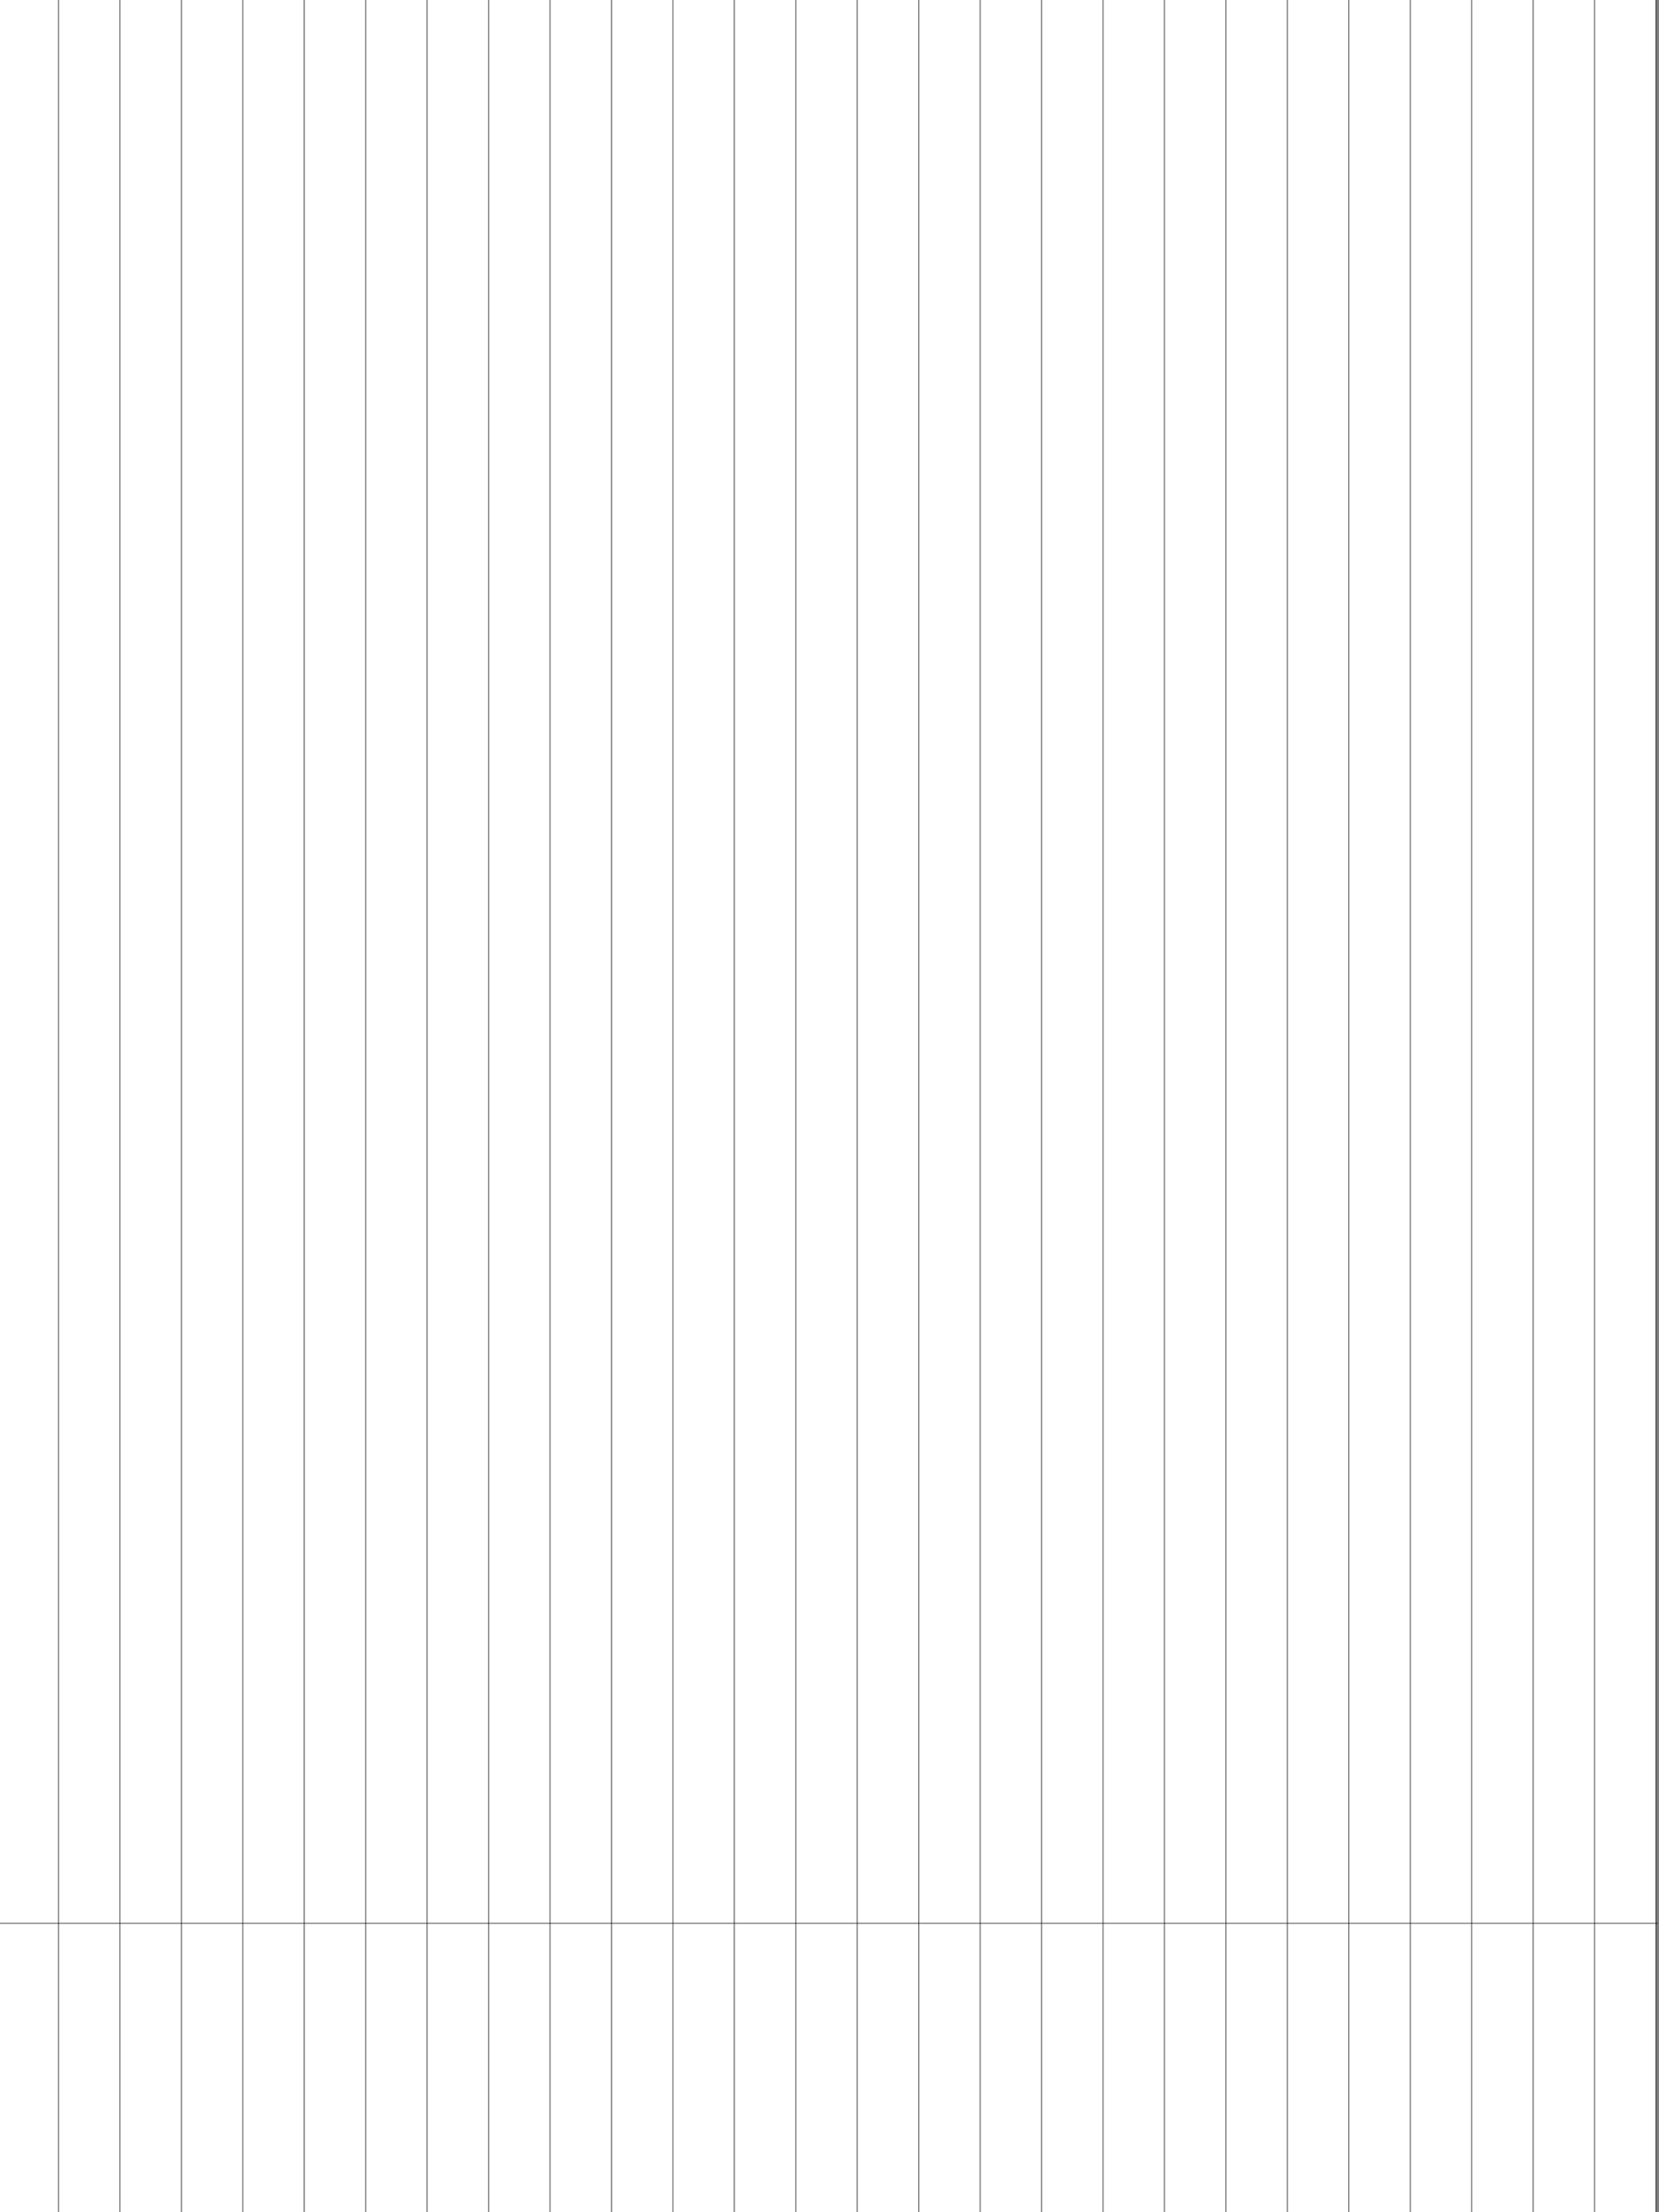 <?xml version="1.0" encoding="utf-8"?>
<!-- Generator: Adobe Illustrator 22.1.0, SVG Export Plug-In . SVG Version: 6.00 Build 0)  -->
<svg version="1.1" id="Layer_1" xmlns="http://www.w3.org/2000/svg" xmlns:xlink="http://www.w3.org/1999/xlink" x="0px" y="0px"
	 viewBox="0 0 1404 1872" style="enable-background:new 0 0 1404 1872;" xml:space="preserve">
<rect x="0" y="0" width="1404" height="1872" fill="#808080" stroke="none"/>
<style type="text/css">
	.st0{fill:#FFFFFF;}
	.st1{fill:none;stroke:#000000;stroke-width:0.5;stroke-miterlimit:10;}
</style>
<title>templates_artboards_horisontal_turnt</title>
<g id="White_BG">
	<rect x="-1" y="0" class="st0" width="1402.5" height="1872"/>
</g>
<g id="LINES">
	<line class="st1" x1="49.5" y1="1872" x2="49.5" y2="0"/>
	<line class="st1" x1="101.5" y1="1872" x2="101.5" y2="0"/>
	<line class="st1" x1="153.5" y1="1872" x2="153.5" y2="0"/>
	<line class="st1" x1="205.5" y1="1872" x2="205.5" y2="0"/>
	<line class="st1" x1="257.5" y1="1872" x2="257.5" y2="0"/>
	<line class="st1" x1="-1" y1="1627.5" x2="1403" y2="1627.5"/>
	<line class="st1" x1="309.5" y1="1872" x2="309.5" y2="0"/>
	<line class="st1" x1="361.5" y1="1872" x2="361.5" y2="0"/>
	<line class="st1" x1="413.5" y1="1872" x2="413.5" y2="0"/>
	<line class="st1" x1="465.5" y1="1872" x2="465.5" y2="0"/>
	<line class="st1" x1="517.5" y1="1872" x2="517.5" y2="0"/>
	<line class="st1" x1="569.5" y1="1872" x2="569.5" y2="0"/>
	<line class="st1" x1="621.5" y1="1872" x2="621.5" y2="0"/>
	<line class="st1" x1="673.5" y1="1872" x2="673.5" y2="0"/>
	<line class="st1" x1="725.5" y1="1872" x2="725.5" y2="0"/>
	<line class="st1" x1="777.5" y1="1872" x2="777.5" y2="0"/>
	<line class="st1" x1="829.5" y1="1872" x2="829.5" y2="0"/>
	<line class="st1" x1="881.5" y1="1872" x2="881.5" y2="0"/>
	<line class="st1" x1="933.5" y1="1872" x2="933.5" y2="0"/>
	<line class="st1" x1="985.5" y1="1872" x2="985.5" y2="0"/>
	<line class="st1" x1="1037.5" y1="1872" x2="1037.5" y2="0"/>
	<line class="st1" x1="1089.5" y1="1872" x2="1089.5" y2="0"/>
	<line class="st1" x1="1141.5" y1="1872" x2="1141.5" y2="0"/>
	<line class="st1" x1="1193.5" y1="1872" x2="1193.5" y2="0"/>
	<line class="st1" x1="1245.5" y1="1872" x2="1245.5" y2="0"/>
	<line class="st1" x1="1297.5" y1="1872" x2="1297.5" y2="0"/>
	<line class="st1" x1="1349.5" y1="1872" x2="1349.5" y2="0"/>
	<line class="st1" x1="1401.5" y1="1872" x2="1401.5" y2="0"/>
</g>
</svg>
